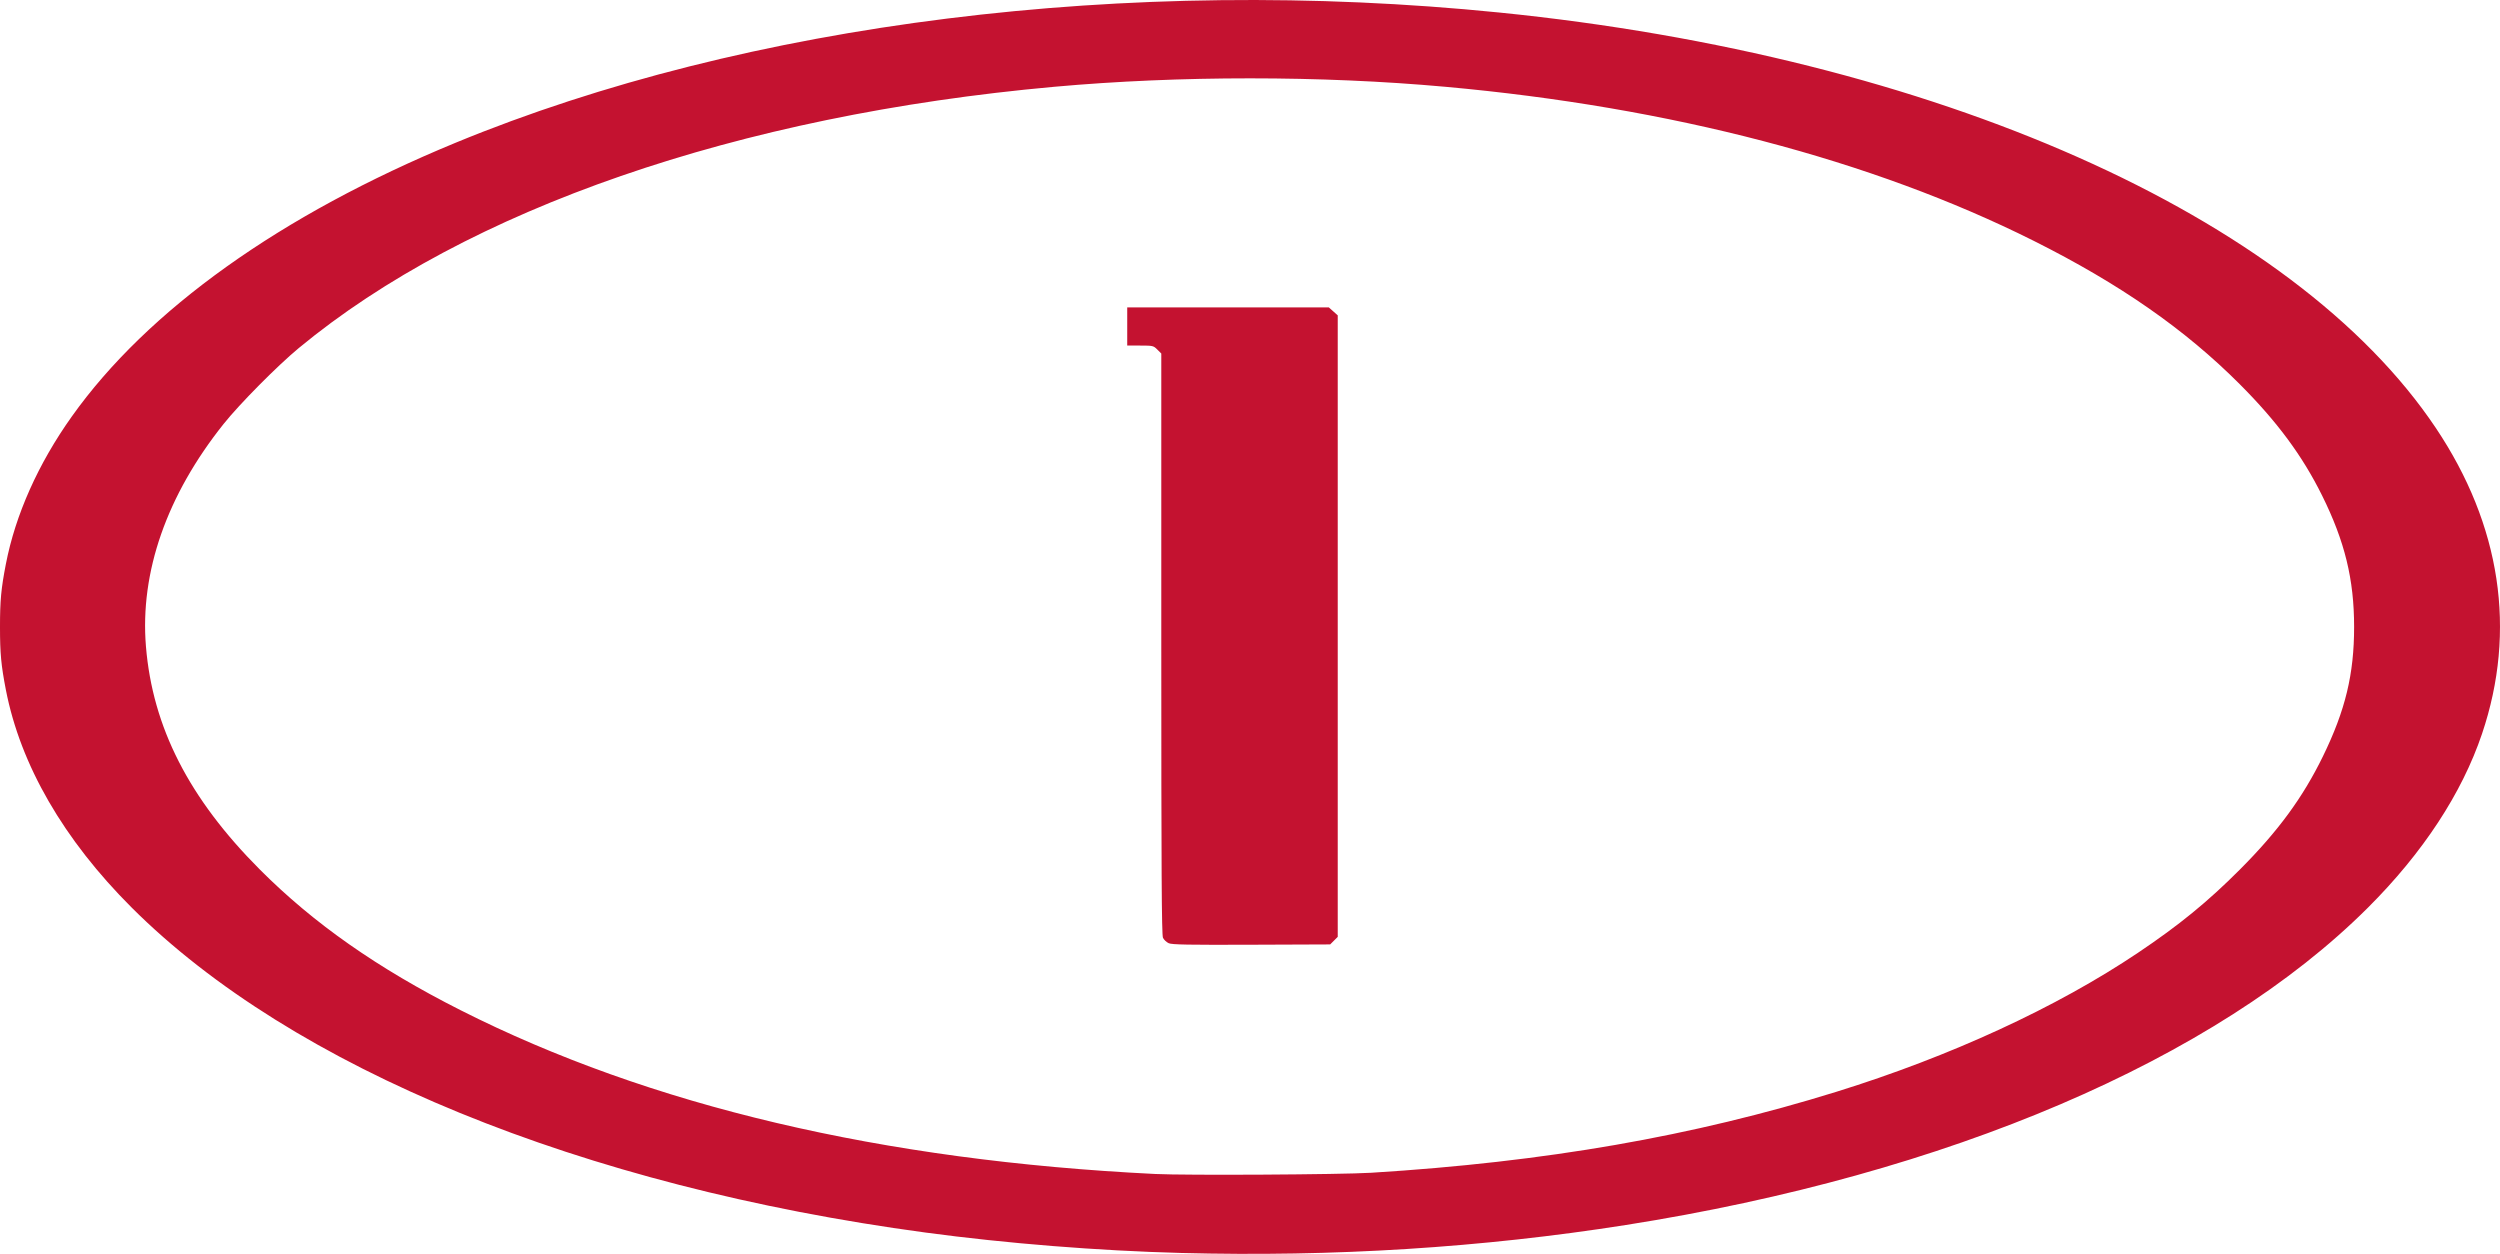 <?xml version="1.0" encoding="UTF-8" standalone="no"?>
<svg
   xmlns:dc="http://purl.org/dc/elements/1.1/"
   xmlns:cc="http://creativecommons.org/ns#"
   xmlns:rdf="http://www.w3.org/1999/02/22-rdf-syntax-ns#"
   xmlns:svg="http://www.w3.org/2000/svg"
   xmlns="http://www.w3.org/2000/svg"
   xmlns:sodipodi="http://sodipodi.sourceforge.net/DTD/sodipodi-0.dtd"
   xmlns:inkscape="http://www.inkscape.org/namespaces/inkscape"
   sodipodi:docname="kia_.svg"
   inkscape:version="1.0beta2 (2b71d25, 2019-12-03)"
   version="1.1"
   id="svg2"
   height="167.47"
   width="333.908">
  <defs
     id="defs4" />
  <sodipodi:namedview
     inkscape:document-rotation="0"
     inkscape:window-maximized="1"
     inkscape:window-y="23"
     inkscape:window-x="0"
     inkscape:window-height="940"
     inkscape:window-width="1680"
     fit-margin-bottom="0"
     fit-margin-right="0"
     fit-margin-left="0"
     fit-margin-top="0"
     showgrid="false"
     inkscape:current-layer="layer1"
     inkscape:document-units="px"
     inkscape:cy="139.00872"
     inkscape:cx="238.47963"
     inkscape:zoom="1"
     inkscape:pageshadow="2"
     inkscape:pageopacity="0.0"
     borderopacity="1.0"
     bordercolor="#666666"
     pagecolor="#ffffff"
     id="base" />
  <g
     transform="translate(-90.012,-483.283)"
     id="layer1"
     inkscape:groupmode="layer"
     inkscape:label="Calque 1">
    <path
       sodipodi:nodetypes="ccscsccsscccsccscccsccccccsssccccccscsscccccccccccccc"
       inkscape:connector-curvature="0"
       id="path2996"
       d="m 247.756,650.632 c -11.073,-0.292 -23.284,-1.266 -34.093,-2.721 -46.019,-6.191 -84.582,-21.972 -106.05,-43.397 -9.104,-9.086 -14.873,-19.068 -16.818,-29.101 -0.634,-3.268 -0.783,-4.869 -0.783,-8.394 0,-3.525 0.149,-5.126 0.783,-8.394 1.279,-6.596 4.316,-13.396 8.798,-19.699 10.135,-14.253 27.919,-26.943 51.254,-36.571 38.892,-16.047 89.816,-22.404 139.404,-17.401 58.212,5.873 106.1,27.116 125.103,55.495 8.687,12.974 10.815,27.065 6.167,40.838 -2.684,7.953 -7.899,15.901 -15.241,23.228 -20.341,20.3 -56.137,35.608 -99.104,42.38 -19.216,3.029 -39.027,4.275 -59.42,3.737 z m 25.388,-10.711 c 23.3,-1.442 42.976,-4.867 62.149,-10.818 15.213,-4.722 29.394,-11.258 40.281,-18.568 5.487,-3.684 9.292,-6.792 13.597,-11.106 5.112,-5.123 8.41,-9.618 11.096,-15.121 3.004,-6.155 4.168,-10.981 4.168,-17.289 0,-6.345 -1.239,-11.427 -4.282,-17.562 -2.631,-5.305 -5.988,-9.844 -10.981,-14.848 -7.333,-7.349 -16.043,-13.409 -27.555,-19.172 -21.551,-10.788 -48.515,-17.846 -78.553,-20.562 -16.638,-1.504 -35.54,-1.505 -52.231,-0.002 -42.231,3.803 -78.483,16.339 -100.913,34.896 -2.845,2.354 -7.917,7.474 -10.043,10.139 -7.601,9.529 -11.19,19.81 -10.372,29.717 0.891,10.794 5.751,20.311 15.22,29.803 7.172,7.19 15.7,13.166 26.791,18.774 25.255,12.77 56.286,20.088 92.784,21.882 4.122,0.203 24.828,0.085 28.845,-0.163 z m -27.03,-30.659 c -0.303,-0.133 -0.651,-0.462 -0.773,-0.732 -0.174,-0.382 -0.223,-9.04 -0.223,-39.259 v -38.769 l -0.532,-0.532 c -0.514,-0.514 -0.591,-0.532 -2.275,-0.532 h -1.743 v -2.548 -2.548 h 13.464 13.464 l 0.594,0.531 0.594,0.531 v 41.504 41.504 l -0.505,0.505 -0.505,0.505 -10.506,0.041 c -8.415,0.033 -10.615,-0.008 -11.056,-0.201 z"
       style="fill:#c41230;fill-opacity:1" />
  </g>
</svg>

